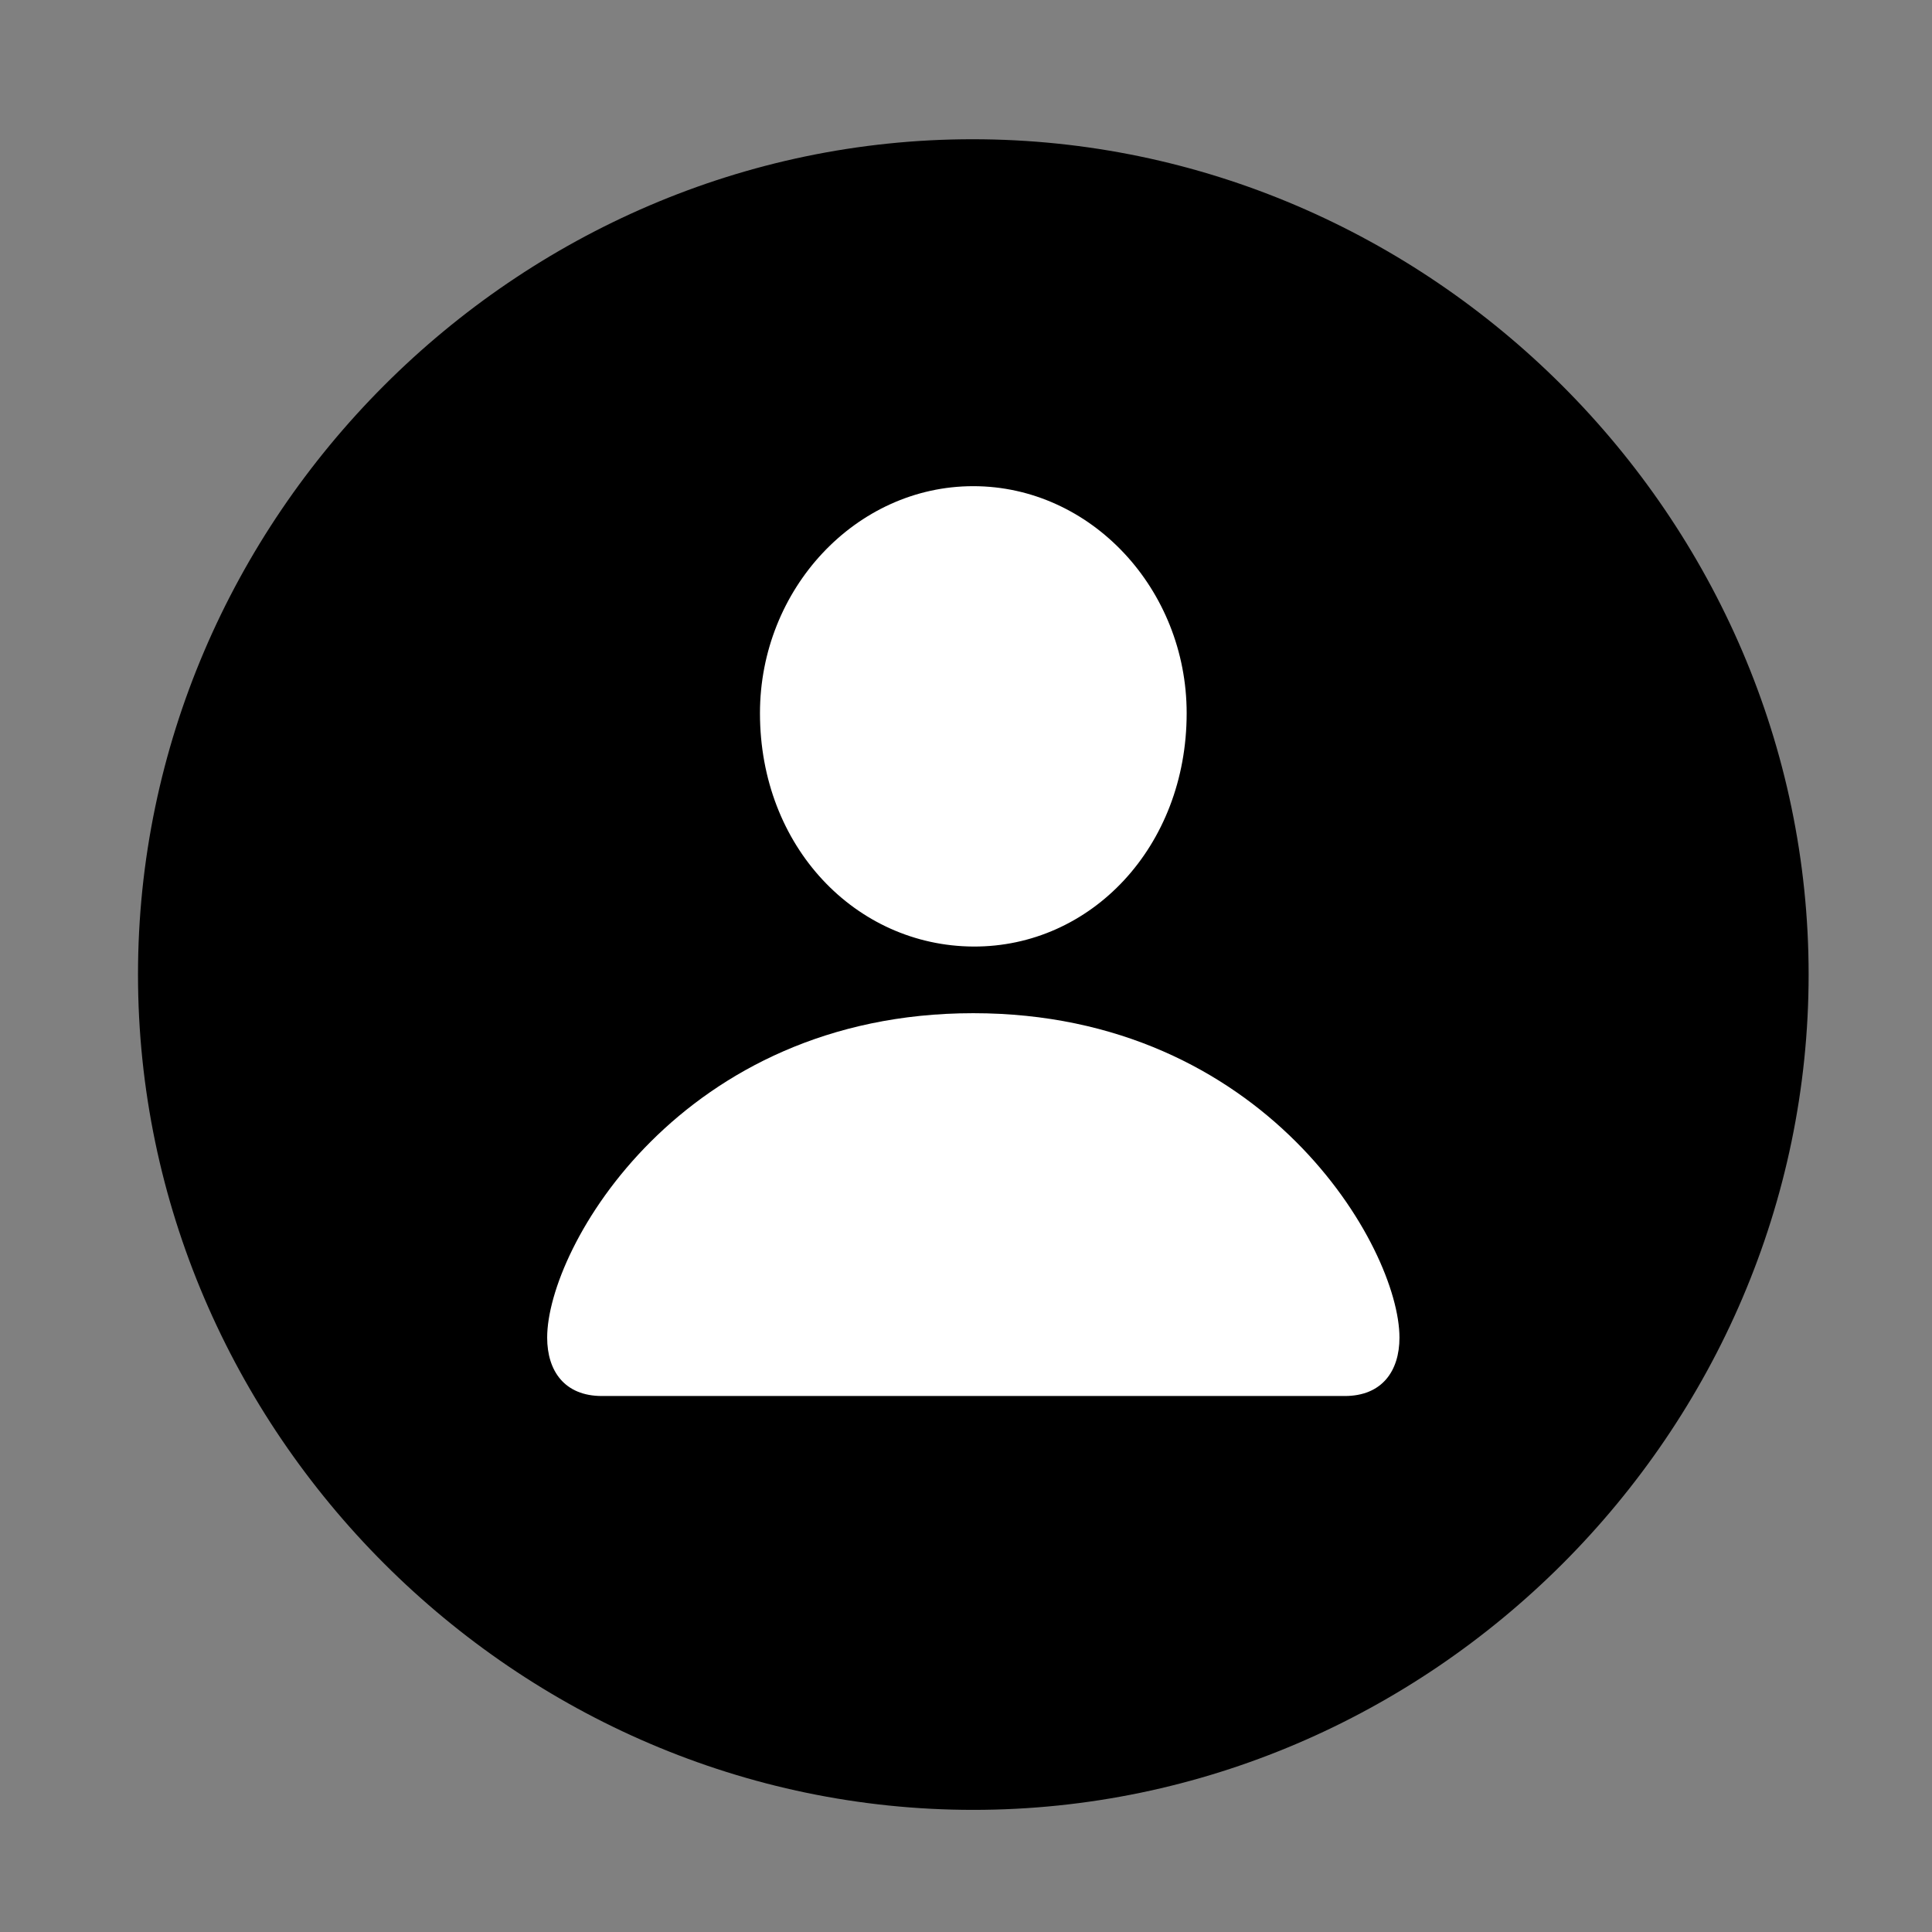 <svg width="28" height="28" viewBox="0 0 28 28" fill="none" xmlns="http://www.w3.org/2000/svg">
<rect x="0" y="0" width="28" height="28" fill="#808080" stroke="none"/>
<path d="M14.105 26.23C20.737 26.23 26.212 20.755 26.212 14.123C26.212 7.503 20.727 2.018 14.095 2.018C7.475 2.018 2 7.503 2 14.123C2 20.755 7.485 26.23 14.105 26.23Z" fill="black"/>
<path d="M8.723 20.232C8.182 20.232 7.93 19.869 7.93 19.386C7.93 18.078 9.878 14.684 14.105 14.684C18.334 14.684 20.282 18.078 20.282 19.386C20.282 19.869 20.03 20.232 19.489 20.232H8.723ZM14.105 13.718C12.402 13.708 11.014 12.273 11.014 10.336C11.014 8.538 12.402 7.046 14.105 7.046C15.81 7.046 17.198 8.538 17.198 10.336C17.198 12.273 15.81 13.727 14.105 13.718Z" fill="white"/>
</svg>
